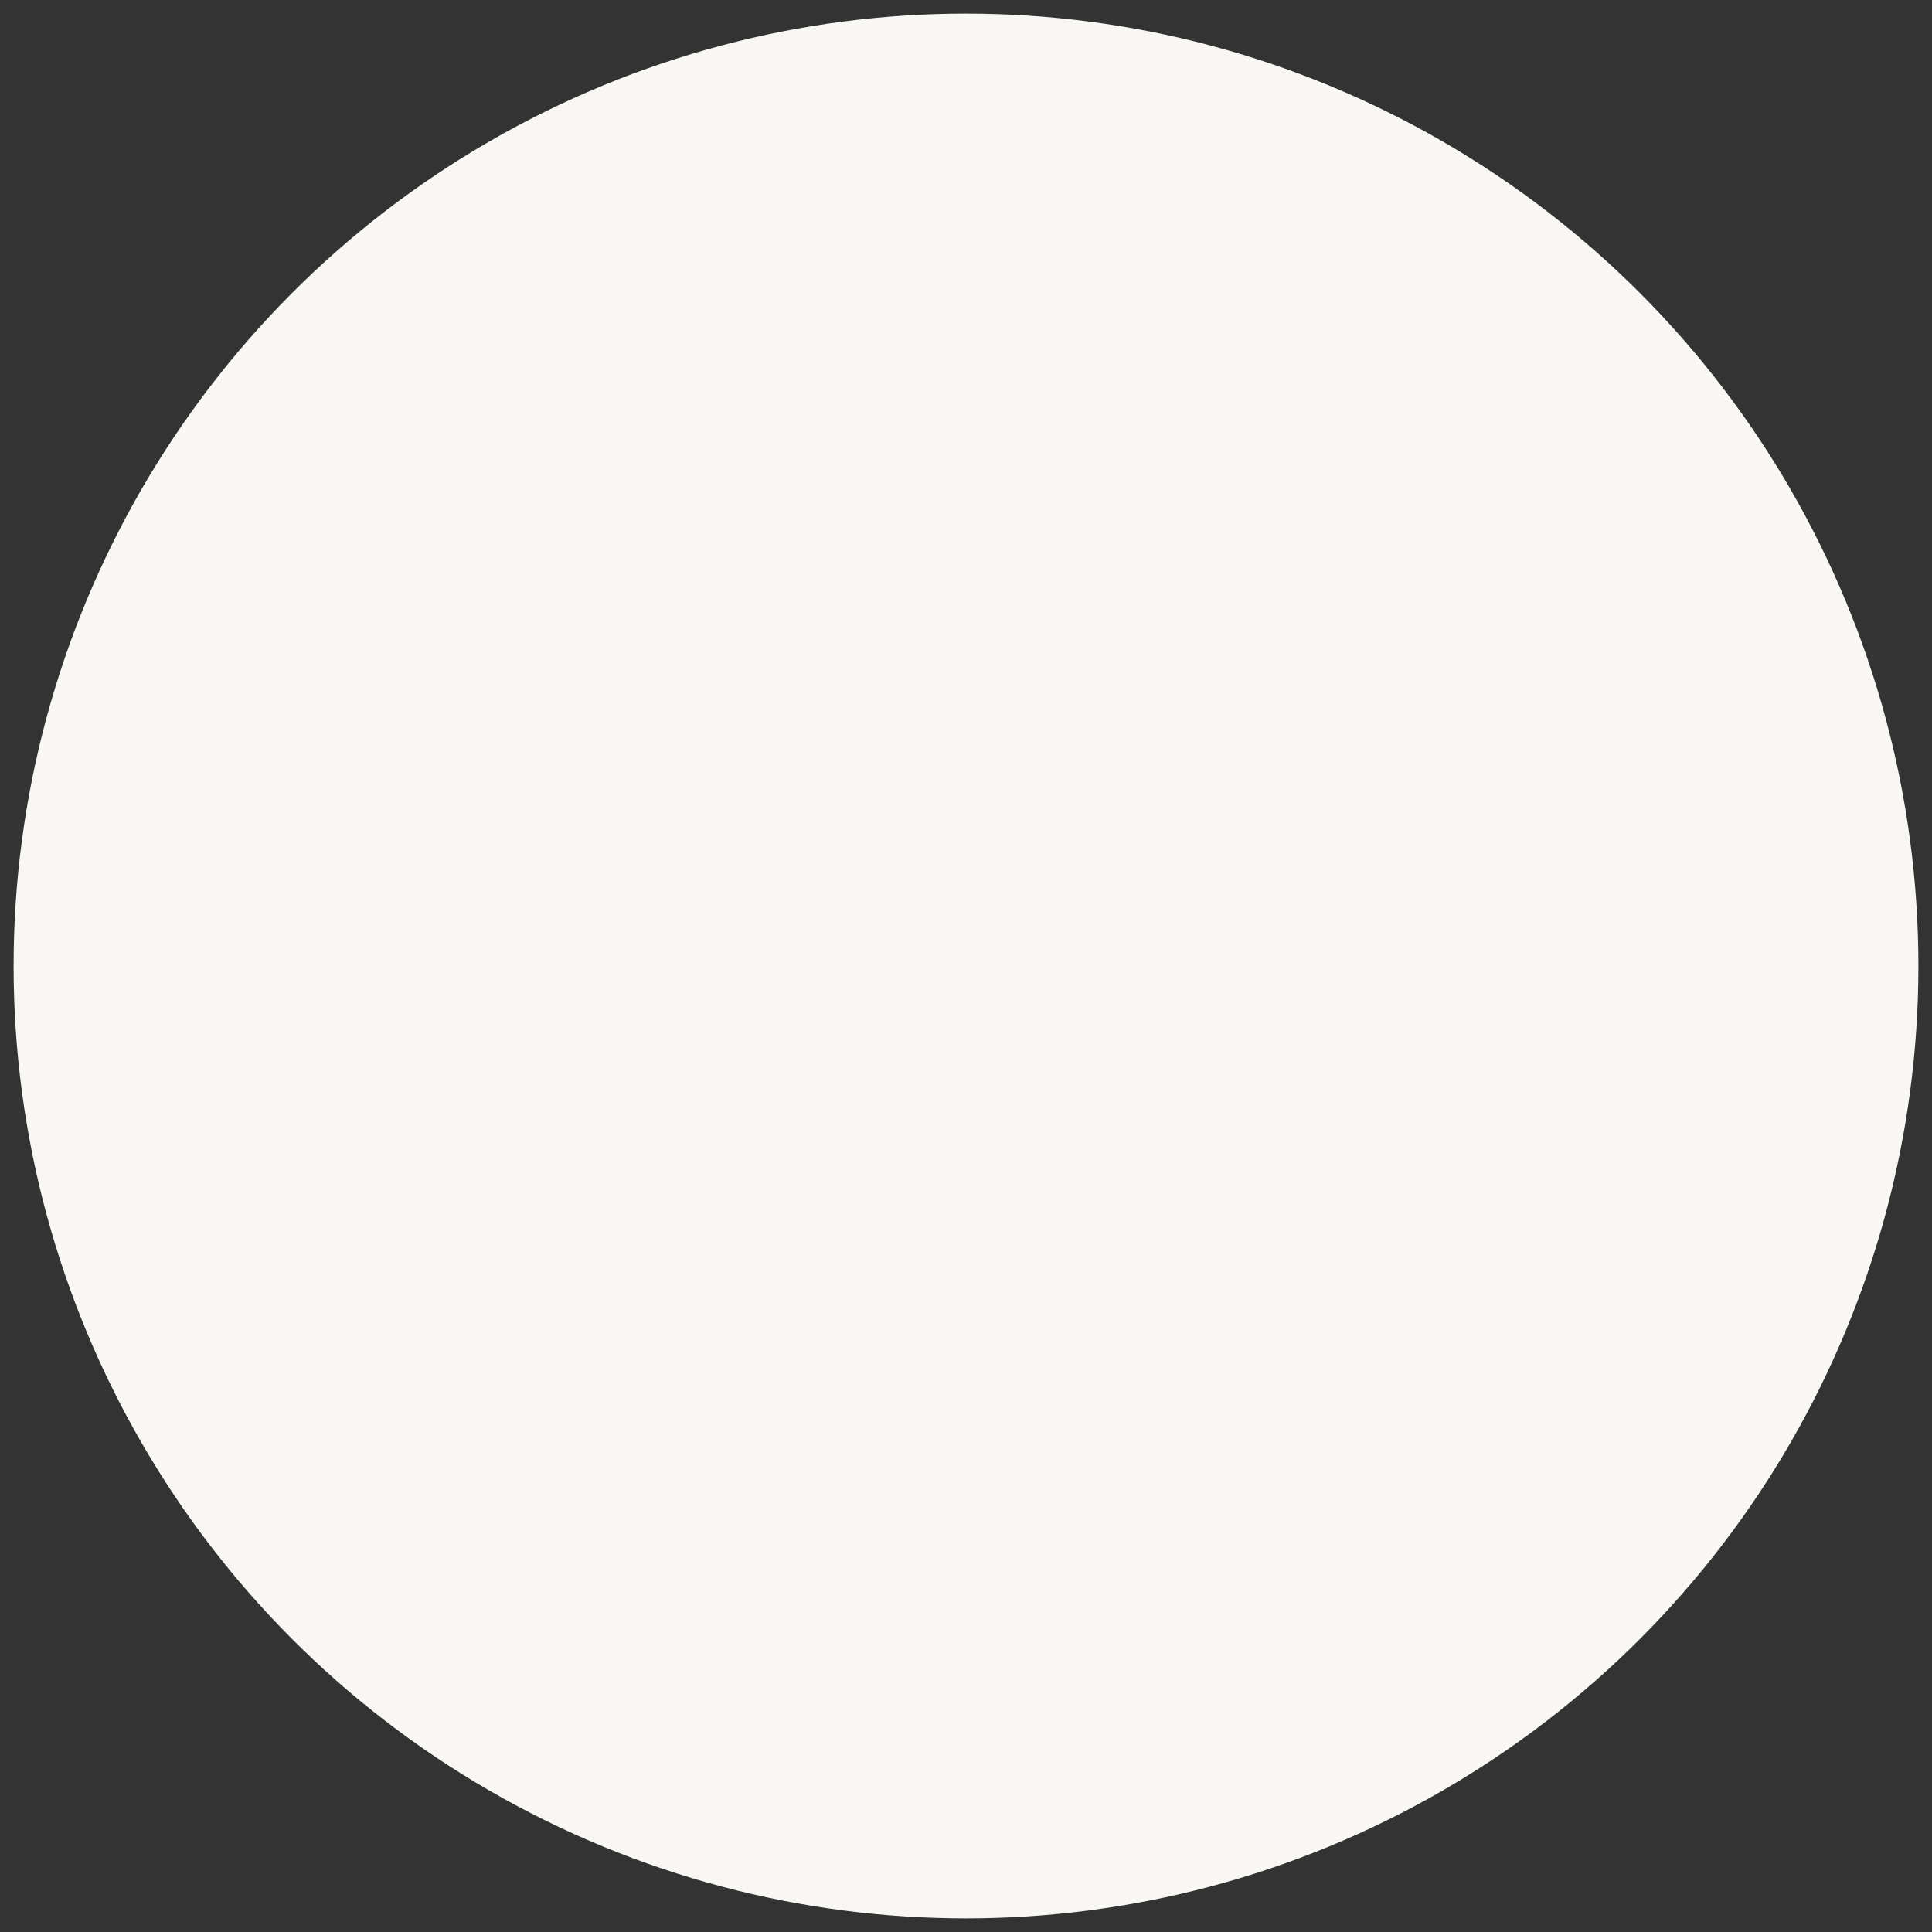 <svg width="71" height="71" viewBox="0 0 71 71" fill="none" xmlns="http://www.w3.org/2000/svg">
    <rect x="0" y="0" width="71" height="71" fill="#333333" stroke="none"/>
    <circle cx="35.5" cy="35.5" r="35" fill="#F8F7F4"/>
    </svg>
    